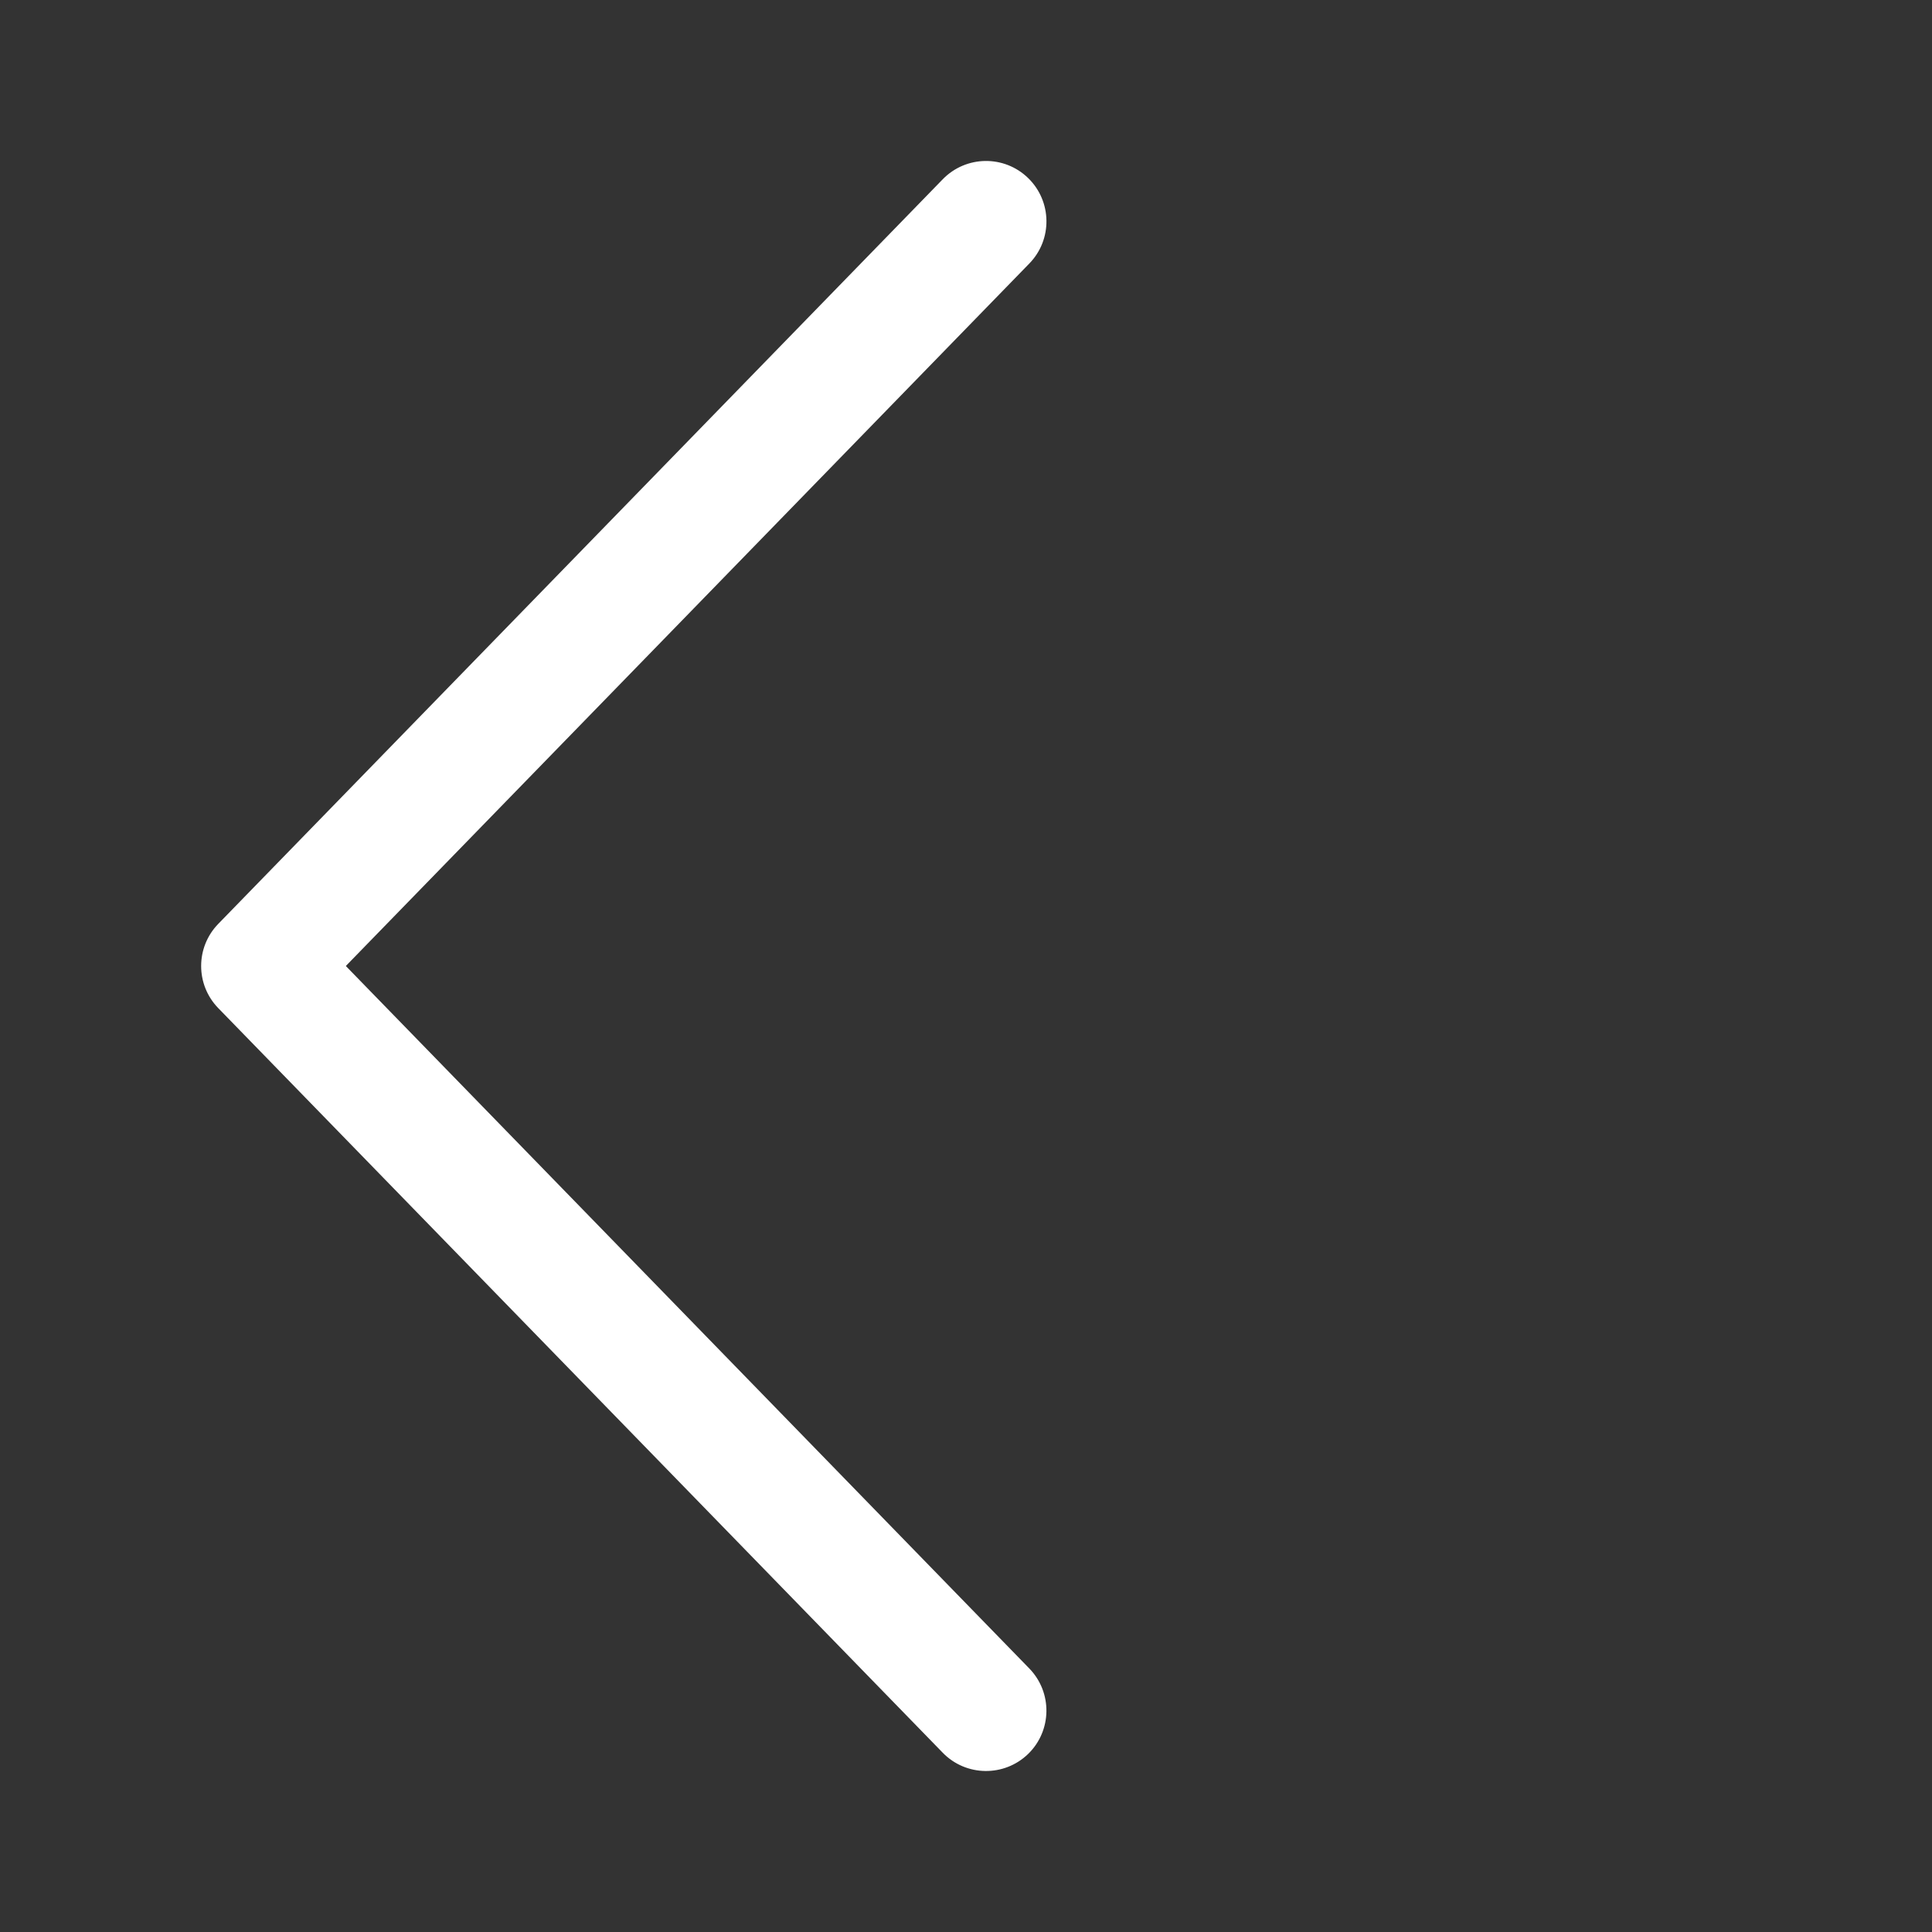 <svg height="24" viewBox="0 0 24 24" width="24" xmlns="http://www.w3.org/2000/svg"><rect x="0" y="0" width="24" height="24" fill="#333333" stroke="none"/><path d="m4.296 12 8.491-8.727c.289-.297.282-.772-.015-1.061s-.772-.282-1.061.015l-9 9.25c-.283.291-.283.755 0 1.046l9 9.25c.289.297.764.303 1.061.015.297-.289.303-.764.015-1.061z" fill="#ffffff"/></svg>